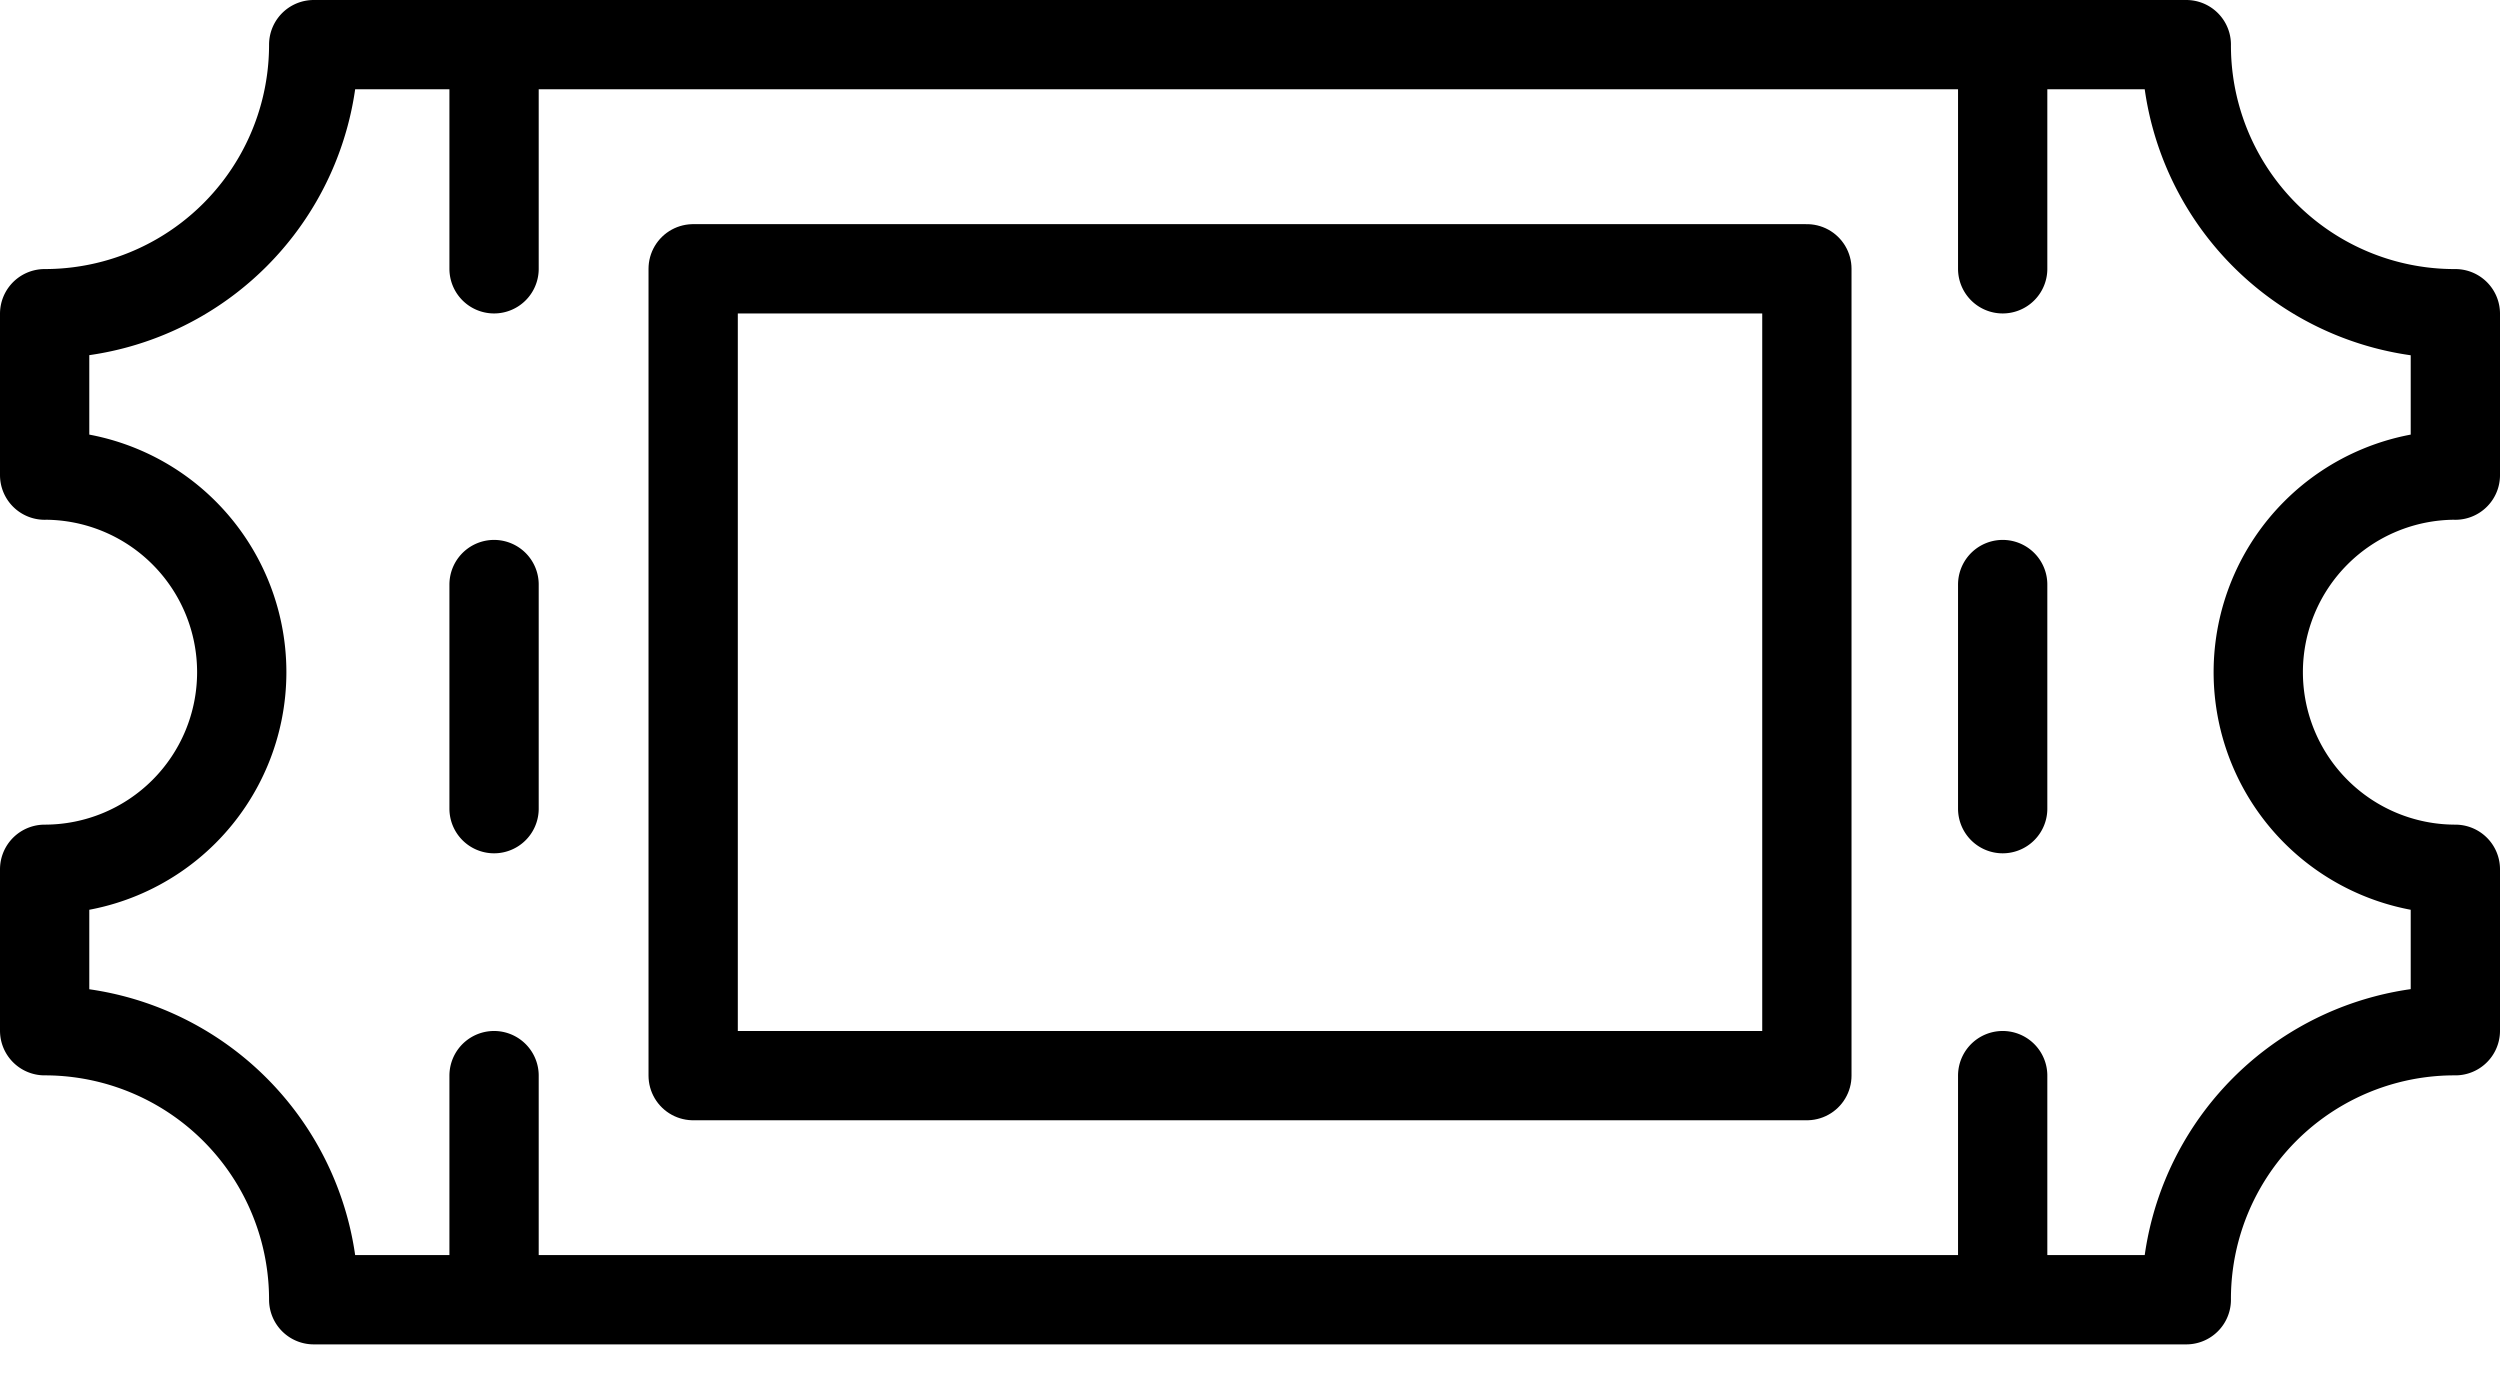<svg width="56" height="31" fill="none" xmlns="http://www.w3.org/2000/svg"><path d="M1 10.643V7.027A6.025 6.025 0 007.027 1h41.946A6.007 6.007 0 0055 7.027v3.616M55 19.472v3.616a6.007 6.007 0 00-6.027 6.026H7.027A6.025 6.025 0 001 23.088v-3.616M1 19.472a4.415 4.415 0 000-8.83M55 19.472a4.413 4.413 0 110-8.83M11.067 1v5.021M44.86 1v5.021M11.067 24.094v5.02M44.86 24.094v5.02M11.067 13.094v5.02M44.86 13.094v5.02" stroke="#000" stroke-width="2" stroke-linecap="round" stroke-linejoin="round"/><path d="M40.474 6.021H15.527v18.073h24.947V6.021z" stroke="#000" stroke-width="2" stroke-linecap="round" stroke-linejoin="round"/></svg>
